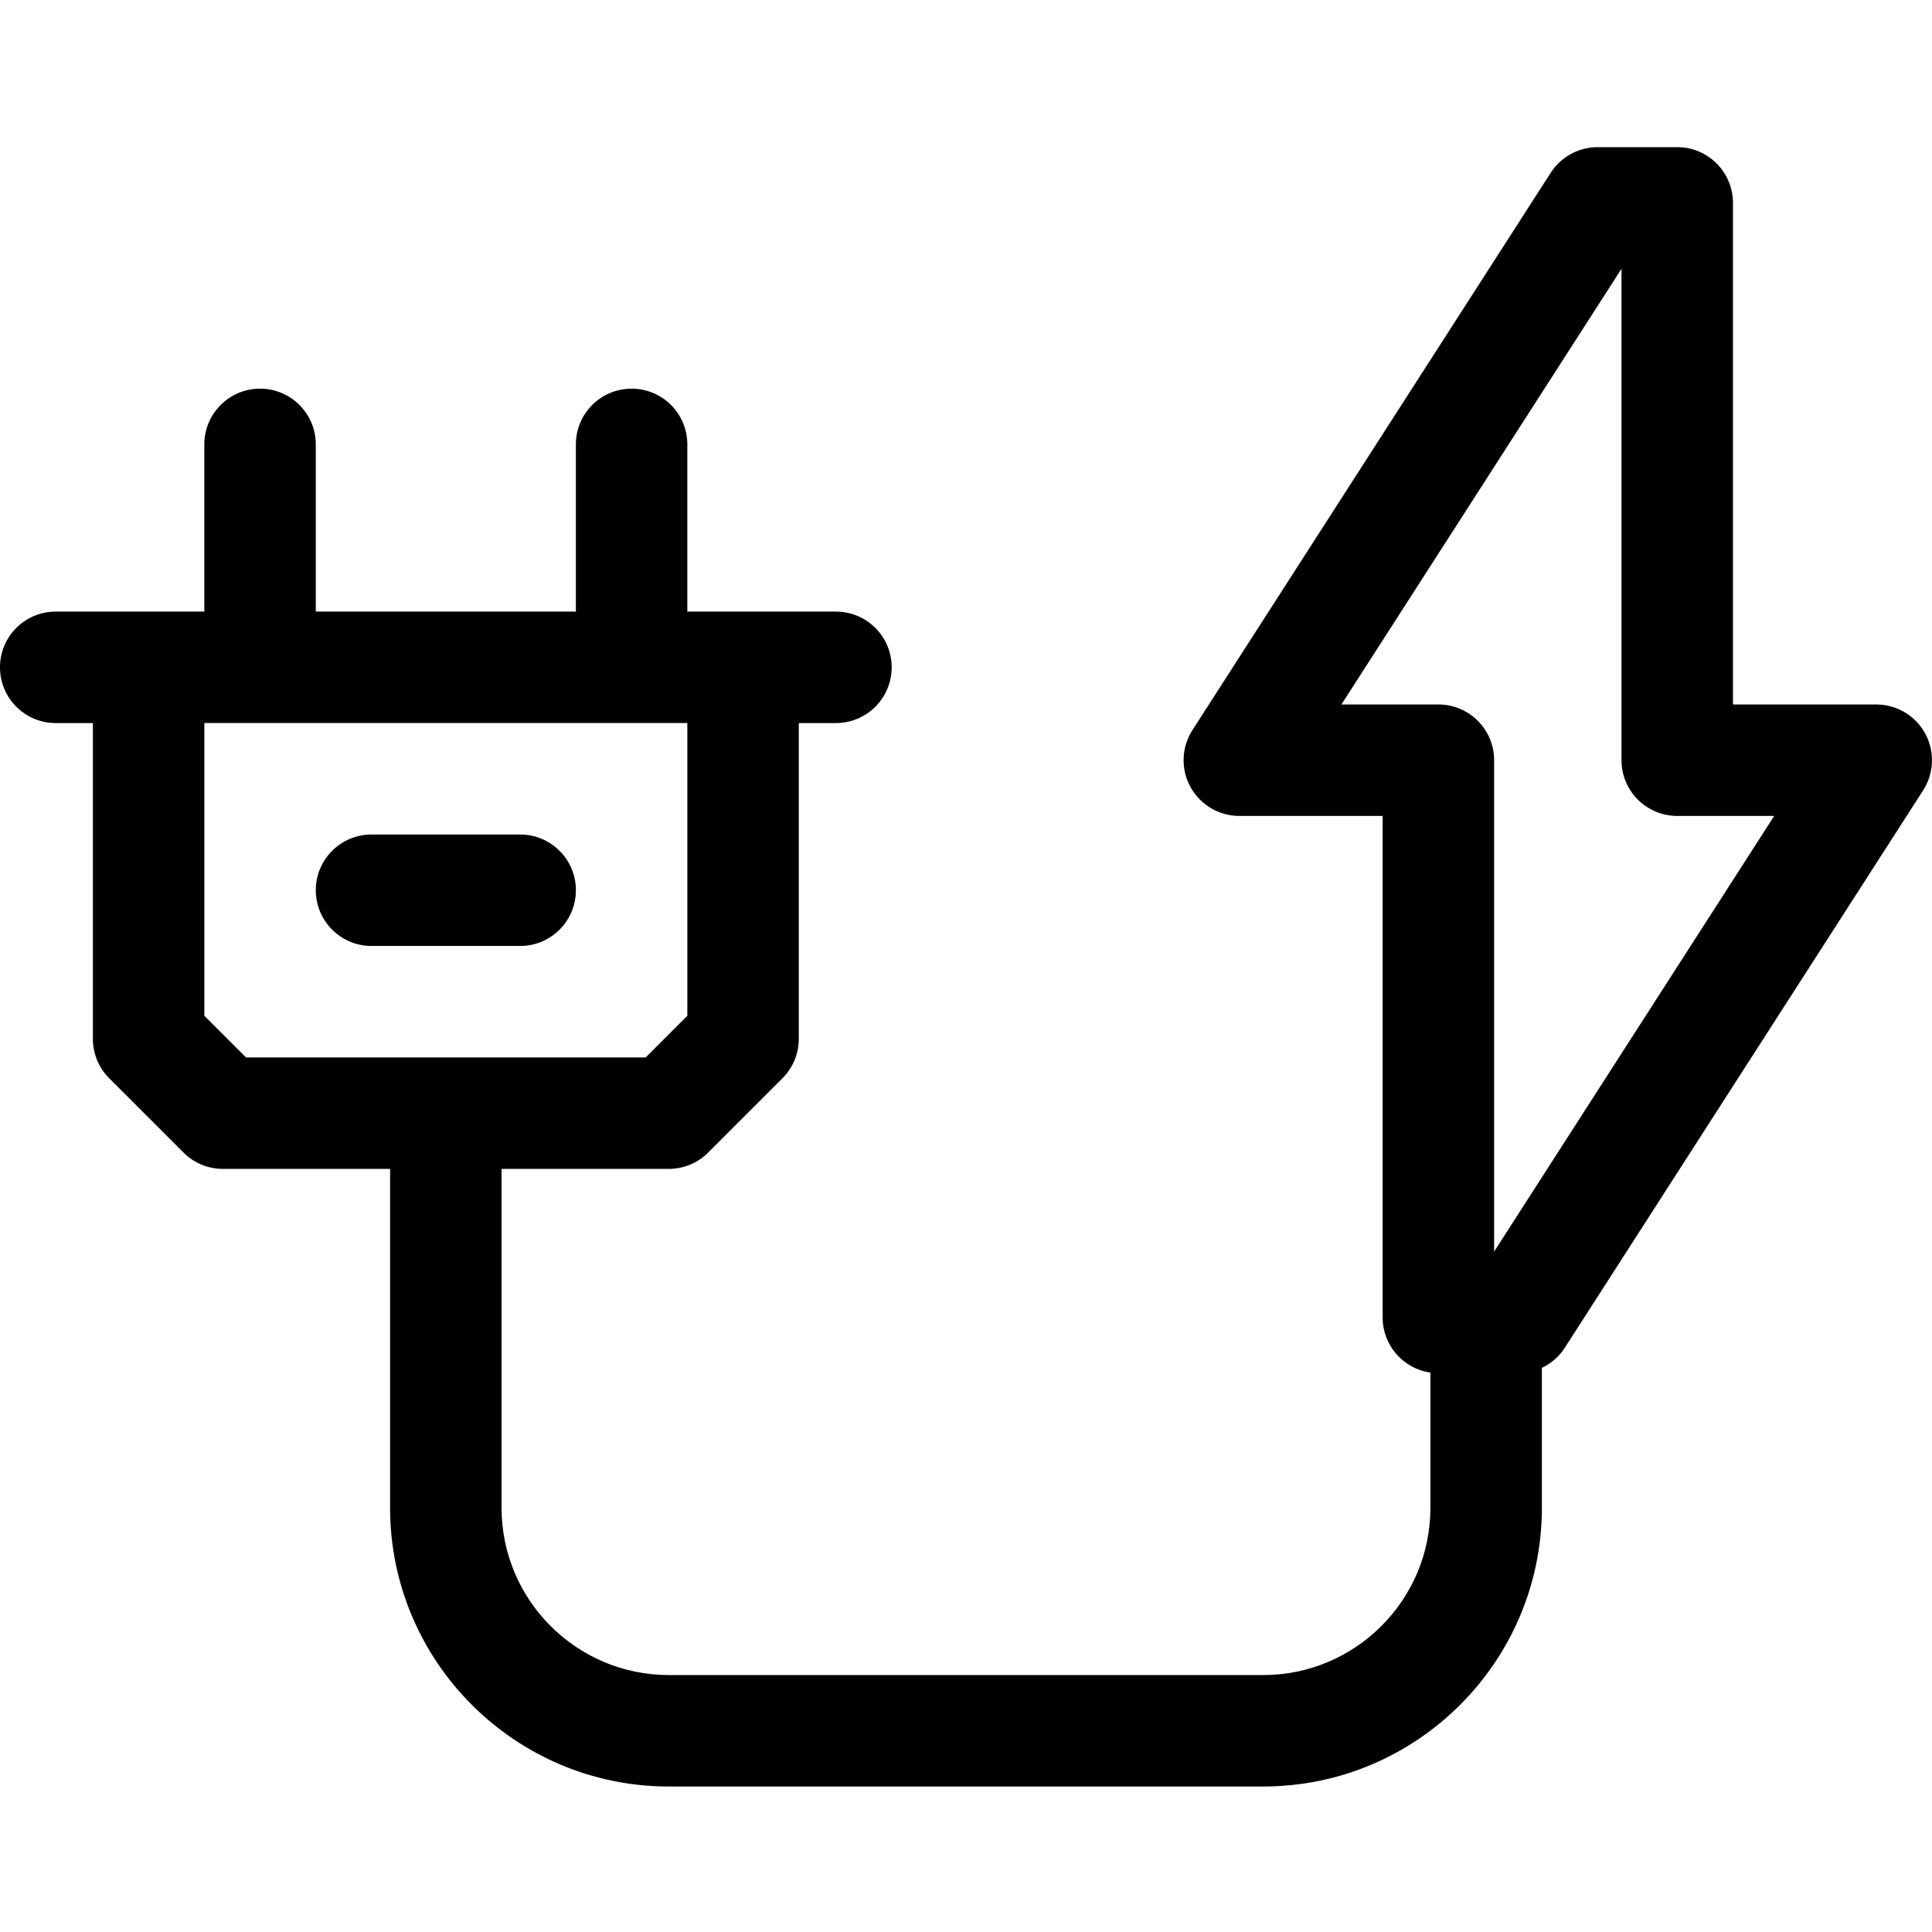 <svg height="512pt" viewBox="0 -39 512 512" width="512pt" xmlns="http://www.w3.org/2000/svg"><path d="m510.195 155.383c-2.59-4.742-7.562-7.691-12.965-7.691h-37.977v-132.922c0-8.156-6.613-14.77-14.77-14.77h-21.102c-5.023 0-9.703 2.555-12.422 6.781l-94.945 147.695c-2.922 4.543-3.129 10.32-.539 15.062 2.59 4.742 7.559 7.691 12.961 7.691h37.98v132.922c0 7.441 5.504 13.578 12.656 14.602v35.844c0 24.43-19.875 44.309-44.305 44.309h-157.539c-24.43 0-44.309-19.879-44.309-44.309v-89.828h44.309c3.918 0 7.676-1.555 10.441-4.324l19.695-19.695c2.77-2.77 4.324-6.523 4.324-10.441v-83.691h9.848c8.156 0 14.77-6.613 14.77-14.77s-6.613-14.77-14.77-14.77h-39.387v-44.309c0-8.156-6.609-14.77-14.77-14.77-8.156 0-14.766 6.613-14.766 14.77v44.309h-68.926v-44.309c0-8.156-6.613-14.77-14.77-14.77s-14.77 6.613-14.77 14.77v44.309h-39.383c-8.156 0-14.77 6.613-14.77 14.77s6.613 14.77 14.77 14.77h9.848v83.691c0 3.918 1.555 7.672 4.324 10.441l19.691 19.695c2.77 2.77 6.527 4.324 10.445 4.324h44.305v89.828c0 40.719 33.129 73.844 73.848 73.844h157.539c40.719 0 73.848-33.125 73.848-73.844v-37.102c2.453-1.164 4.578-3 6.09-5.355l94.949-147.691c2.918-4.547 3.125-10.324.539-15.066zm-456.043 74.805v-77.574h128v77.574l-11.039 11.043h-105.918zm341.805 62.5v-130.227c0-8.156-6.613-14.77-14.77-14.77h-25.695l74.223-115.457v130.227c0 8.156 6.613 14.77 14.77 14.77h25.695zm0 0"/><path d="m152.617 196.922c0-8.156-6.613-14.77-14.77-14.77h-39.387c-8.156 0-14.77 6.613-14.77 14.77s6.613 14.77 14.77 14.77h39.387c8.156 0 14.77-6.613 14.77-14.77zm0 0"/></svg>